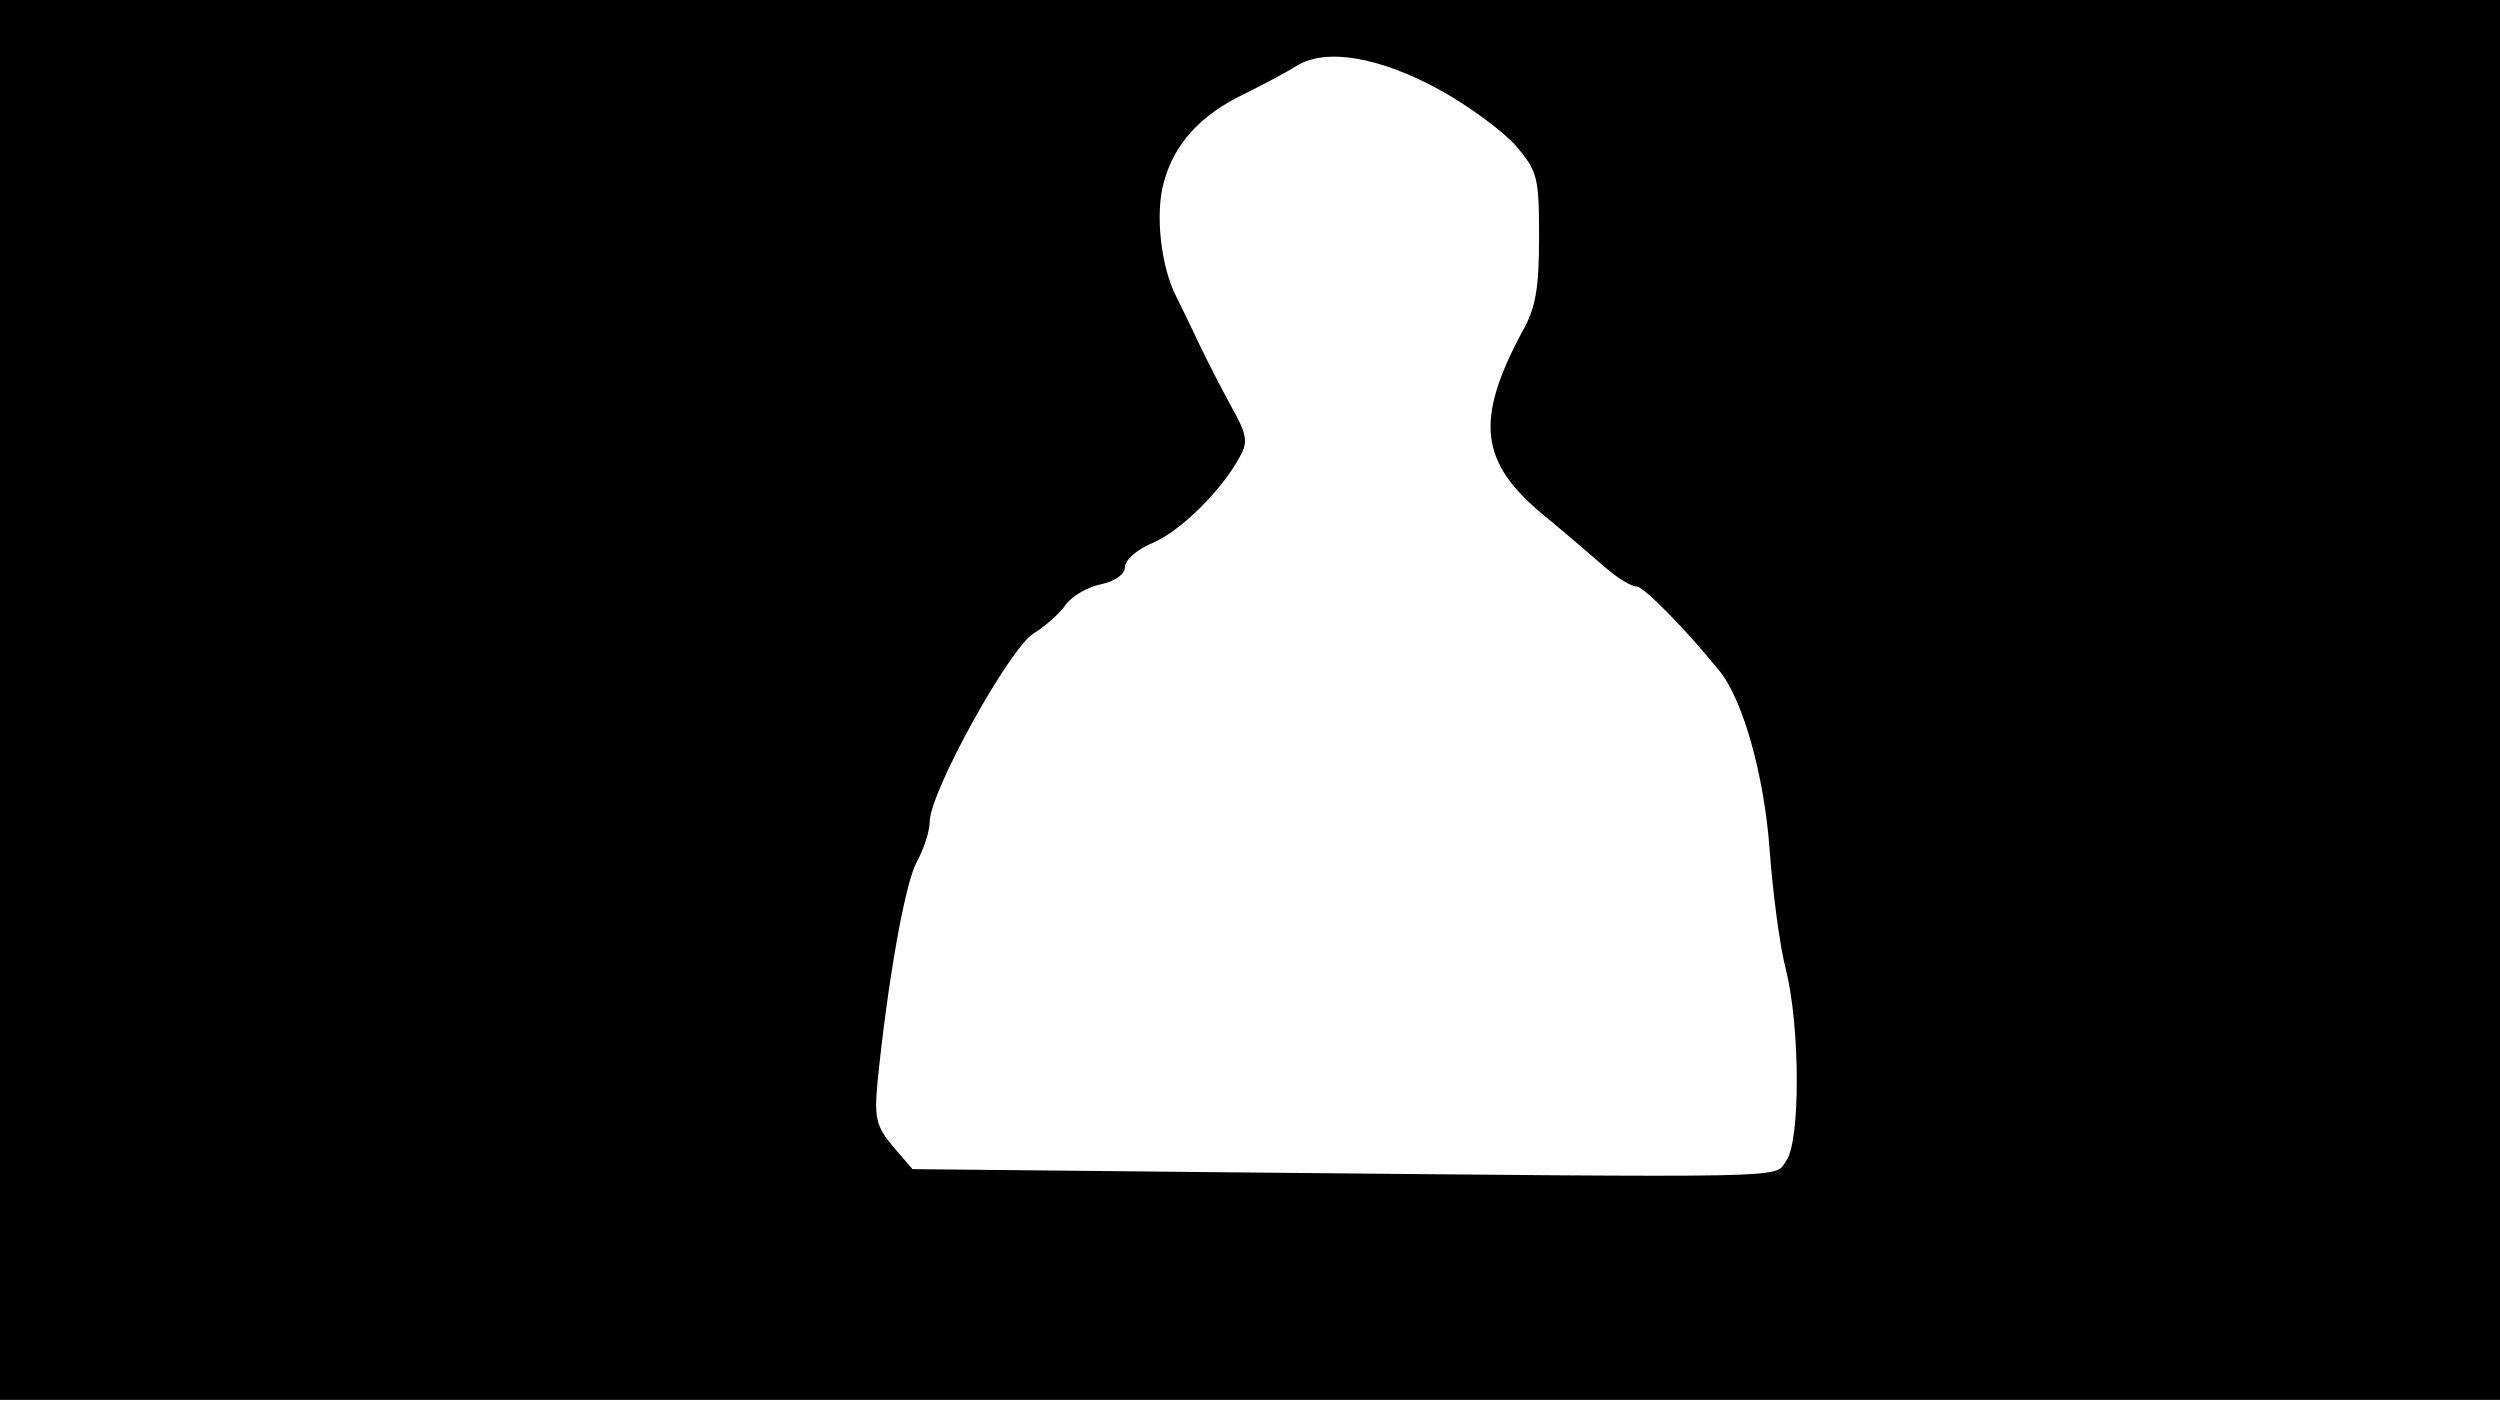 <svg version="1.0" xmlns="http://www.w3.org/2000/svg"
 width="668px" style="transform:scale(1,1.001);" height="375.75px" viewBox="0 0 320 180"
 preserveAspectRatio="xMidYMid meet">
<g transform="translate(0,180) scale(0.1,-0.1)"
fill="#000000" stroke="none">
<path d="M0 905 l0 -895 1600 0 1600 0 0 895 0 895 -1600 0 -1600 0 0 -895z m1843 780
c36 -20 80 -52 97 -71 28 -33 30 -40 30 -117 0 -65 -4 -91 -22 -122 -60 -112
-54 -166 27 -233 28 -23 63 -53 79 -67 16 -14 34 -25 41 -25 9 0 63 -55 106
-108 30 -37 57 -133 64 -227 4 -55 13 -125 21 -155 18 -72 19 -220 0 -245 -16
-22 23 -21 -719 -14 l-399 4 -25 29 c-21 25 -24 36 -20 80 13 130 35 254 50
283 10 18 17 41 17 52 0 38 102 222 133 241 16 10 35 27 42 38 8 10 28 22 45
25 18 4 30 13 30 22 0 9 16 23 36 31 35 15 88 67 111 110 11 19 9 29 -12 66
-13 24 -31 59 -40 78 -9 19 -22 46 -29 60 -20 38 -28 107 -16 148 13 48 47 85
101 111 24 12 55 28 69 37 38 23 106 11 183 -31z"/>
</g>
</svg>
